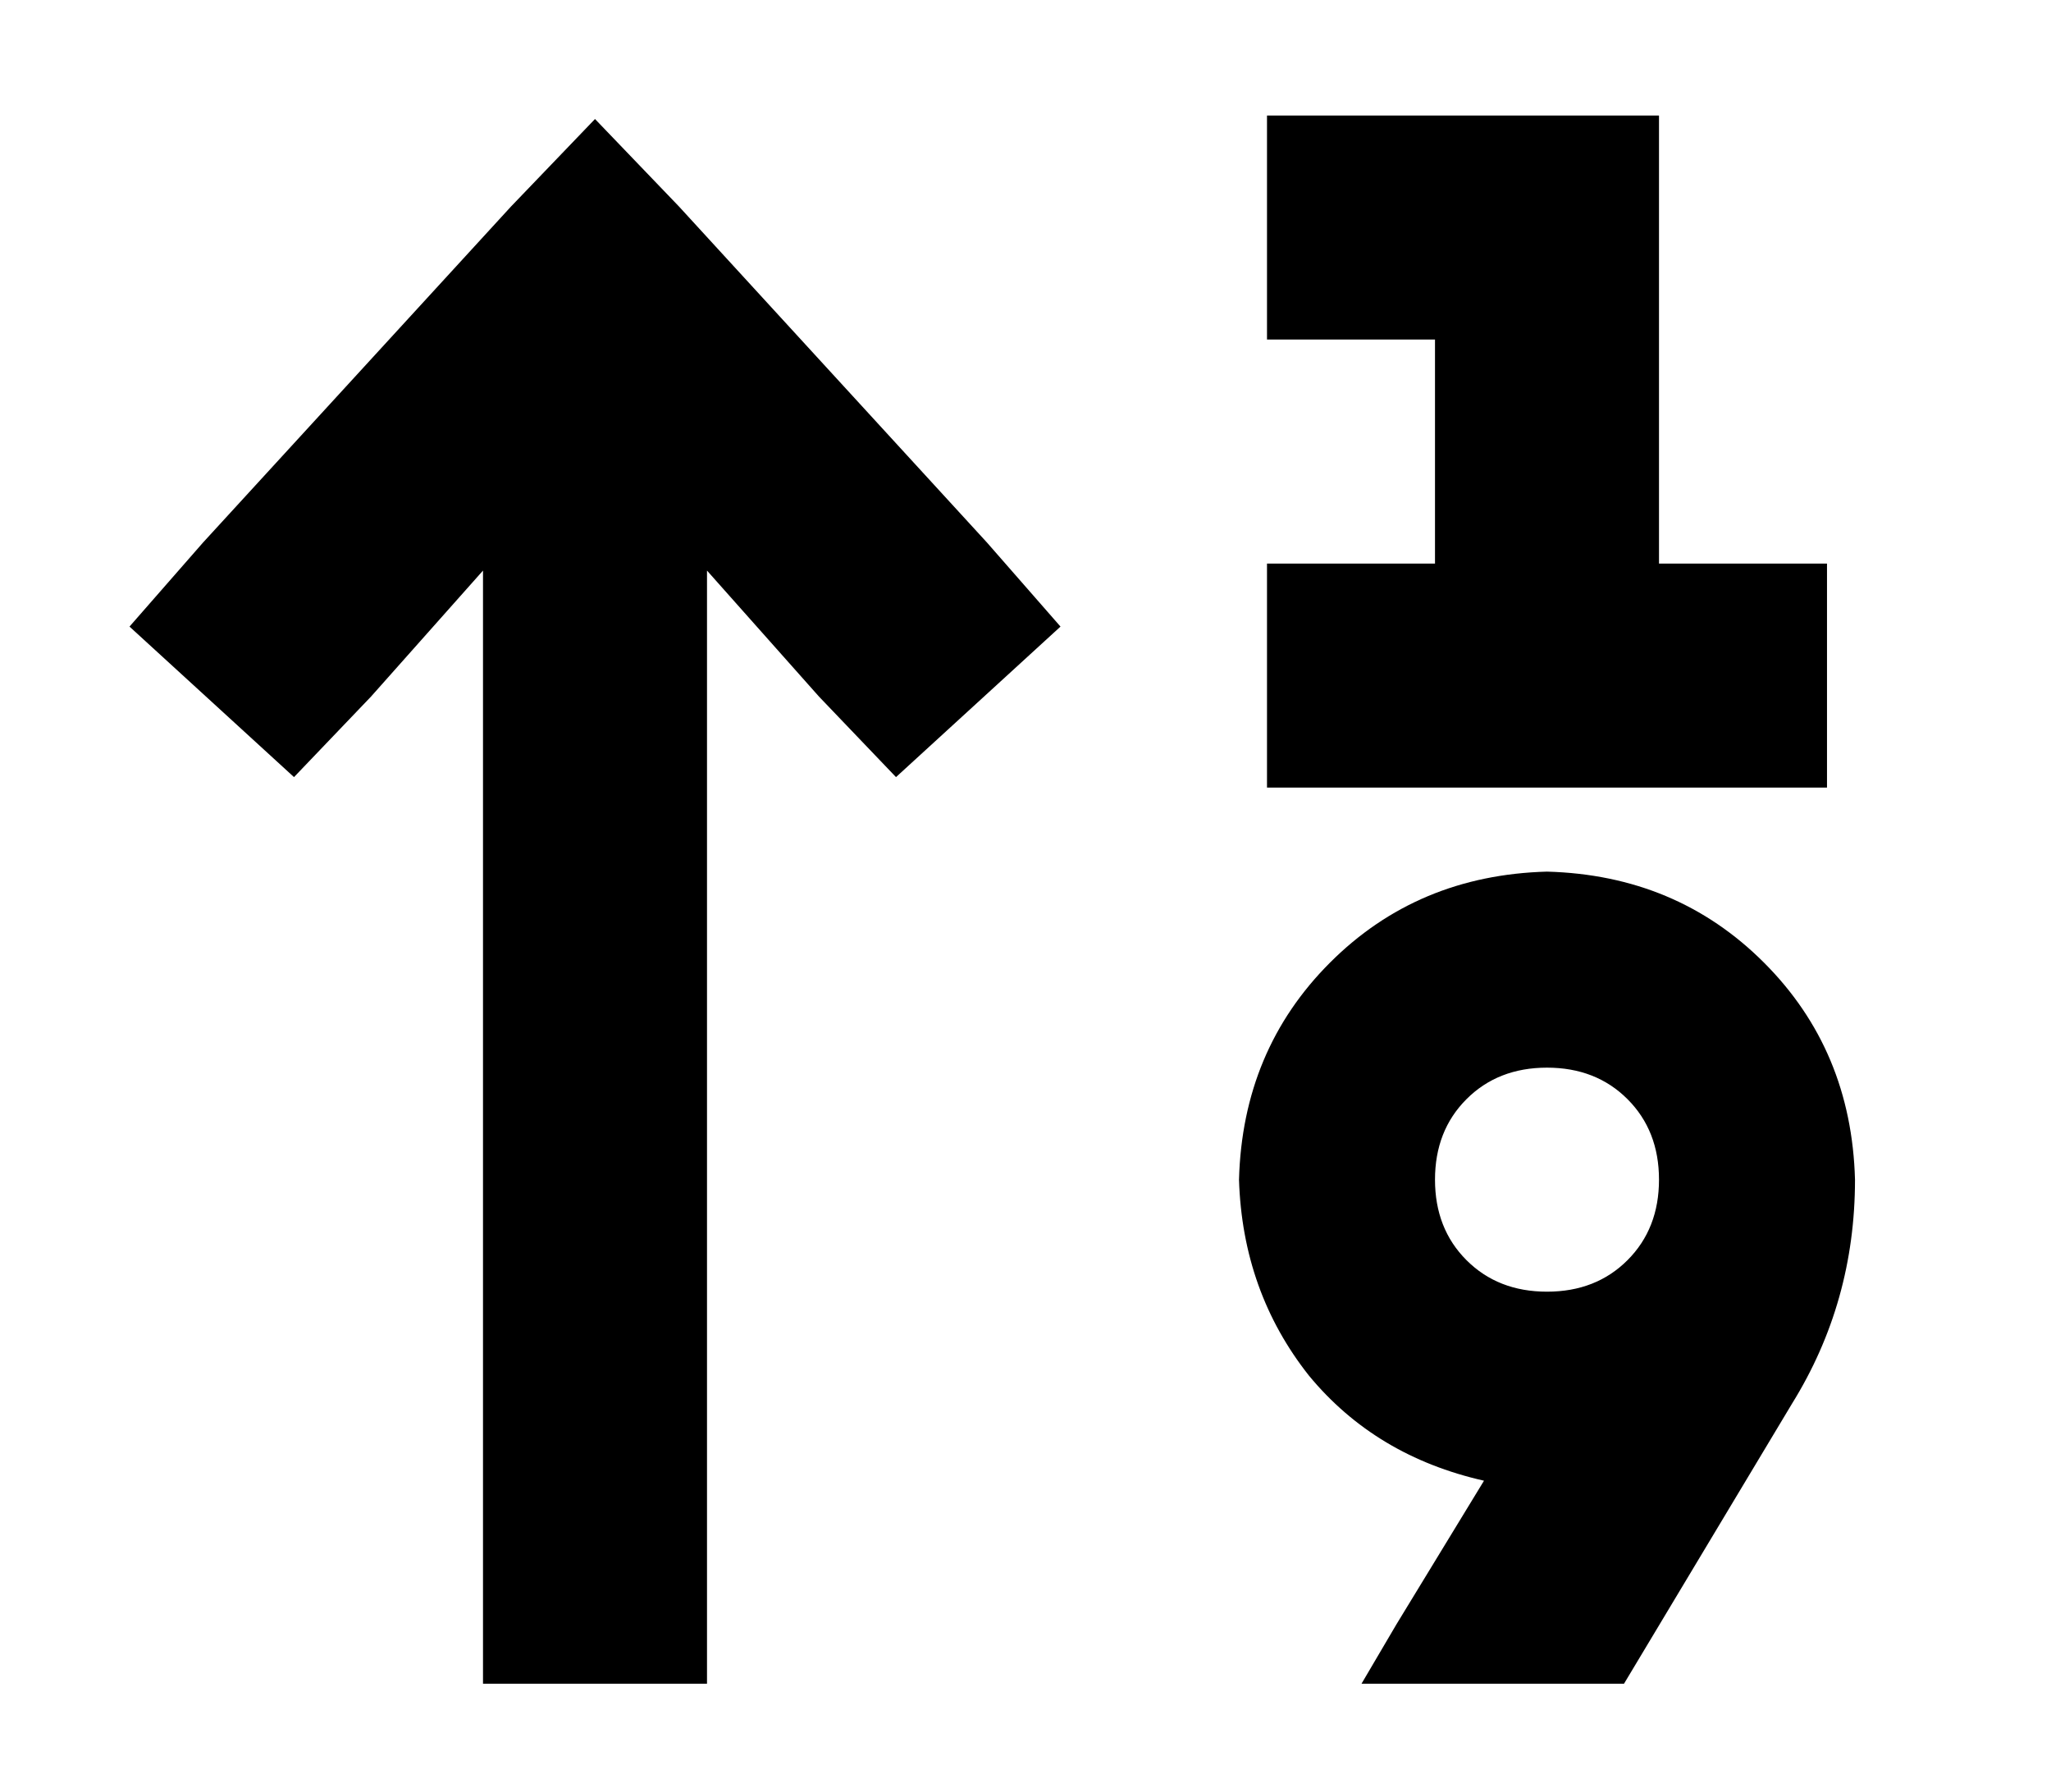 <?xml version="1.0" standalone="no"?>
<!DOCTYPE svg PUBLIC "-//W3C//DTD SVG 1.1//EN" "http://www.w3.org/Graphics/SVG/1.1/DTD/svg11.dtd" >
<svg xmlns="http://www.w3.org/2000/svg" xmlns:xlink="http://www.w3.org/1999/xlink" version="1.1" viewBox="-10 -40 586 512">
   <path fill="currentColor"
d="M352 -7h32h-32h112v32v0v96v0h16h32v64v0h-32h-128v-64v0h32h16v-64v0h-16h-32v-64v0zM160 -6l24 25l-24 -25l24 25l88 96v0l21 24v0l-47 43v0l-22 -23v0l-32 -36v0v286v0v32v0h-64v0v-32v0v-286v0l-32 36v0l-22 23v0l-47 -43v0l21 -24v0l88 -96v0l24 -25v0zM432 329
q14 0 23 -9v0v0q9 -9 9 -23t-9 -23t-23 -9t-23 9t-9 23t9 23t23 9v0zM344 297q1 -37 26 -62v0v0q25 -25 62 -26q37 1 62 26t26 62q0 35 -18 64l-48 80v0h-75v0l10 -17v0l25 -41v0q-31 -7 -50 -30q-19 -24 -20 -56v0z" />
</svg>
